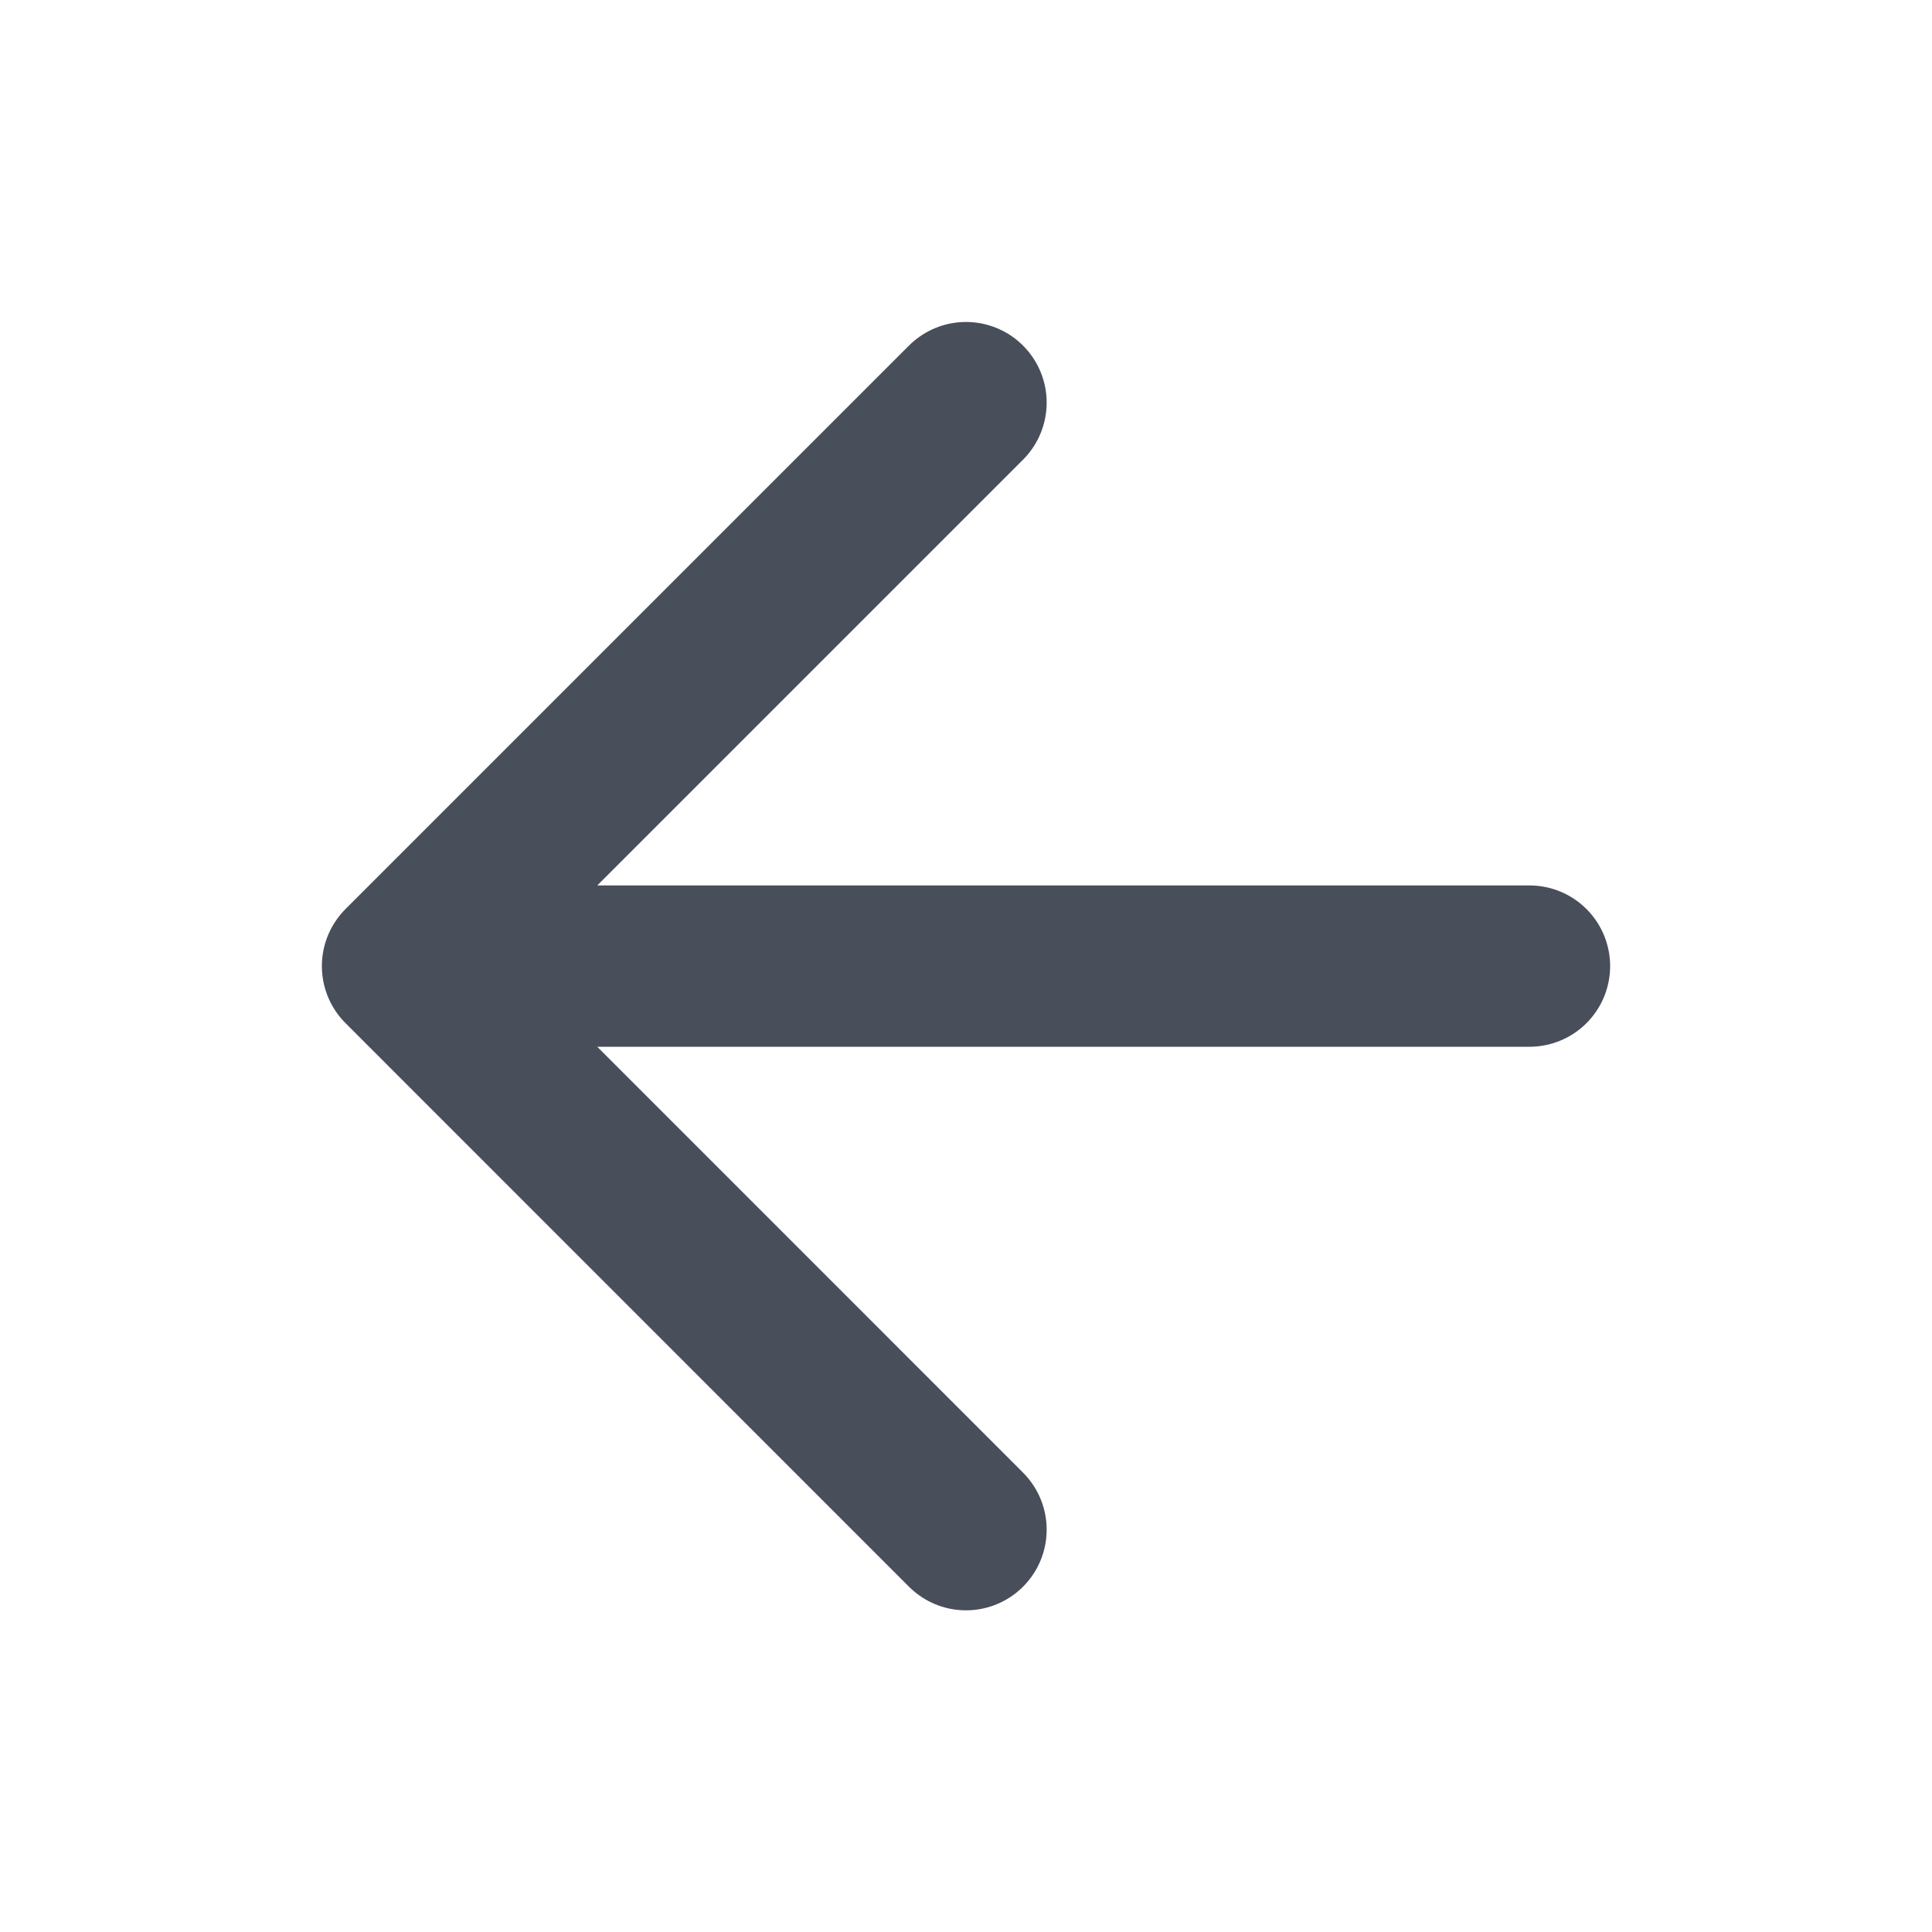 <svg width="20" height="20" viewBox="0 0 20 20" fill="none" xmlns="http://www.w3.org/2000/svg">
<path d="M15.833 10.001H4.167M4.167 10.001L10 15.835M4.167 10.001L10 4.168" stroke="#484E5A" stroke-width="1.67" stroke-linecap="round" stroke-linejoin="round"/>
</svg>
